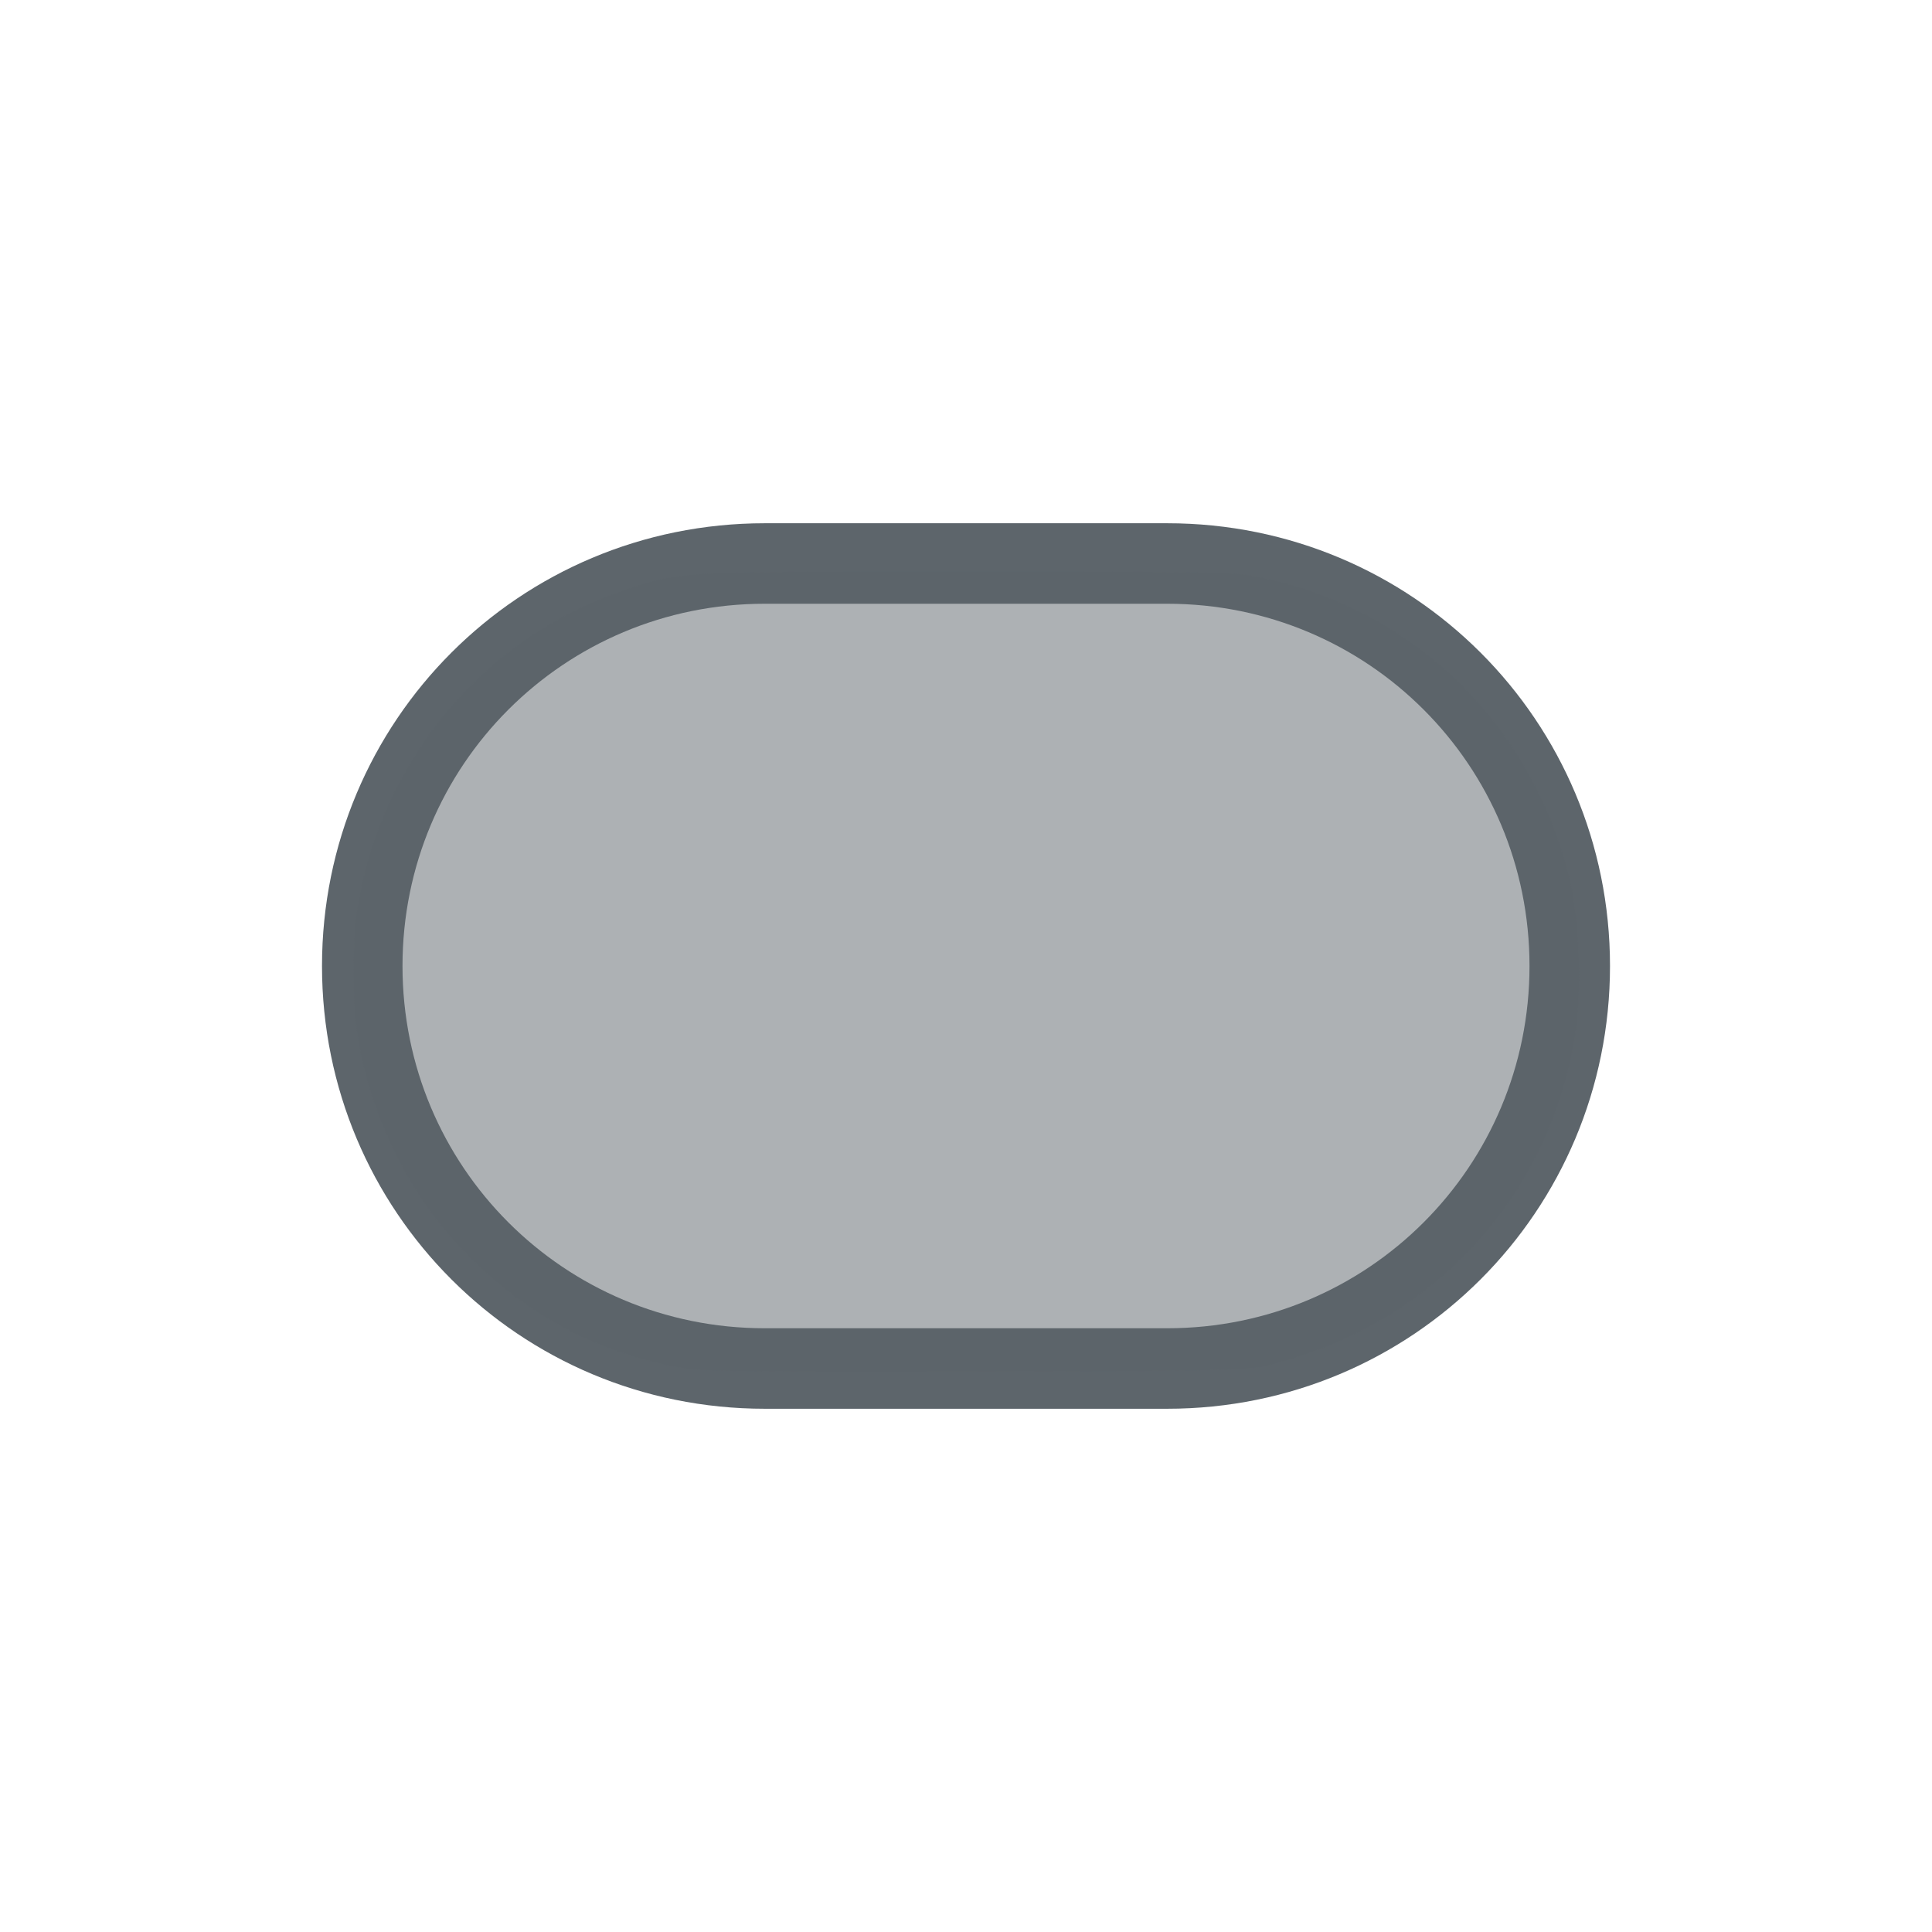 <svg xmlns="http://www.w3.org/2000/svg" version="1.1" viewBox="0 0 24 24" width="24" height="24">
  <defs>
    <style type="text/css" id="current-color-scheme">.ColorScheme-Text {
        color:#5d656b;
      }</style>
  </defs>
  <g transform="translate(1,1)">
    <path class="ColorScheme-Text" d="m8.5 5.5c-3.047 0-5.5 2.453-5.5 5.5s2.453 5.5 5.5 5.5h5c3.047 0 5.5-2.453 5.5-5.5s-2.453-5.5-5.5-5.5h-5zm0 1h5c2.493 0 4.5 2.007 4.5 4.5s-2.007 4.5-4.5 4.5h-5c-2.493 0-4.5-2.007-4.5-4.5s2.007-4.5 4.5-4.5z" fill="currentColor"/>
    <path d="m7.513 16c-1.153-0.19-2.127-0.738-2.924-1.645-0.57-0.649-0.996-1.56-1.141-2.442-0.073-0.442-0.074-1.249-0.002-1.675 0.305-1.81 1.574-3.318 3.277-3.896 0.733-0.249 0.618-0.242 4.281-0.242 3.056 0 3.337 0.005 3.636 0.067 1.918 0.394 3.379 1.811 3.856 3.739 0.128 0.516 0.159 1.421 0.068 1.974-0.334 2.034-1.8 3.597-3.835 4.086-0.247 0.059-0.557 0.066-3.6 0.073-2.586 0.006-3.394-0.002-3.618-0.039z" class="ColorScheme-Text" fill="currentColor" fill-opacity=".502"/>
  </g>
</svg>
